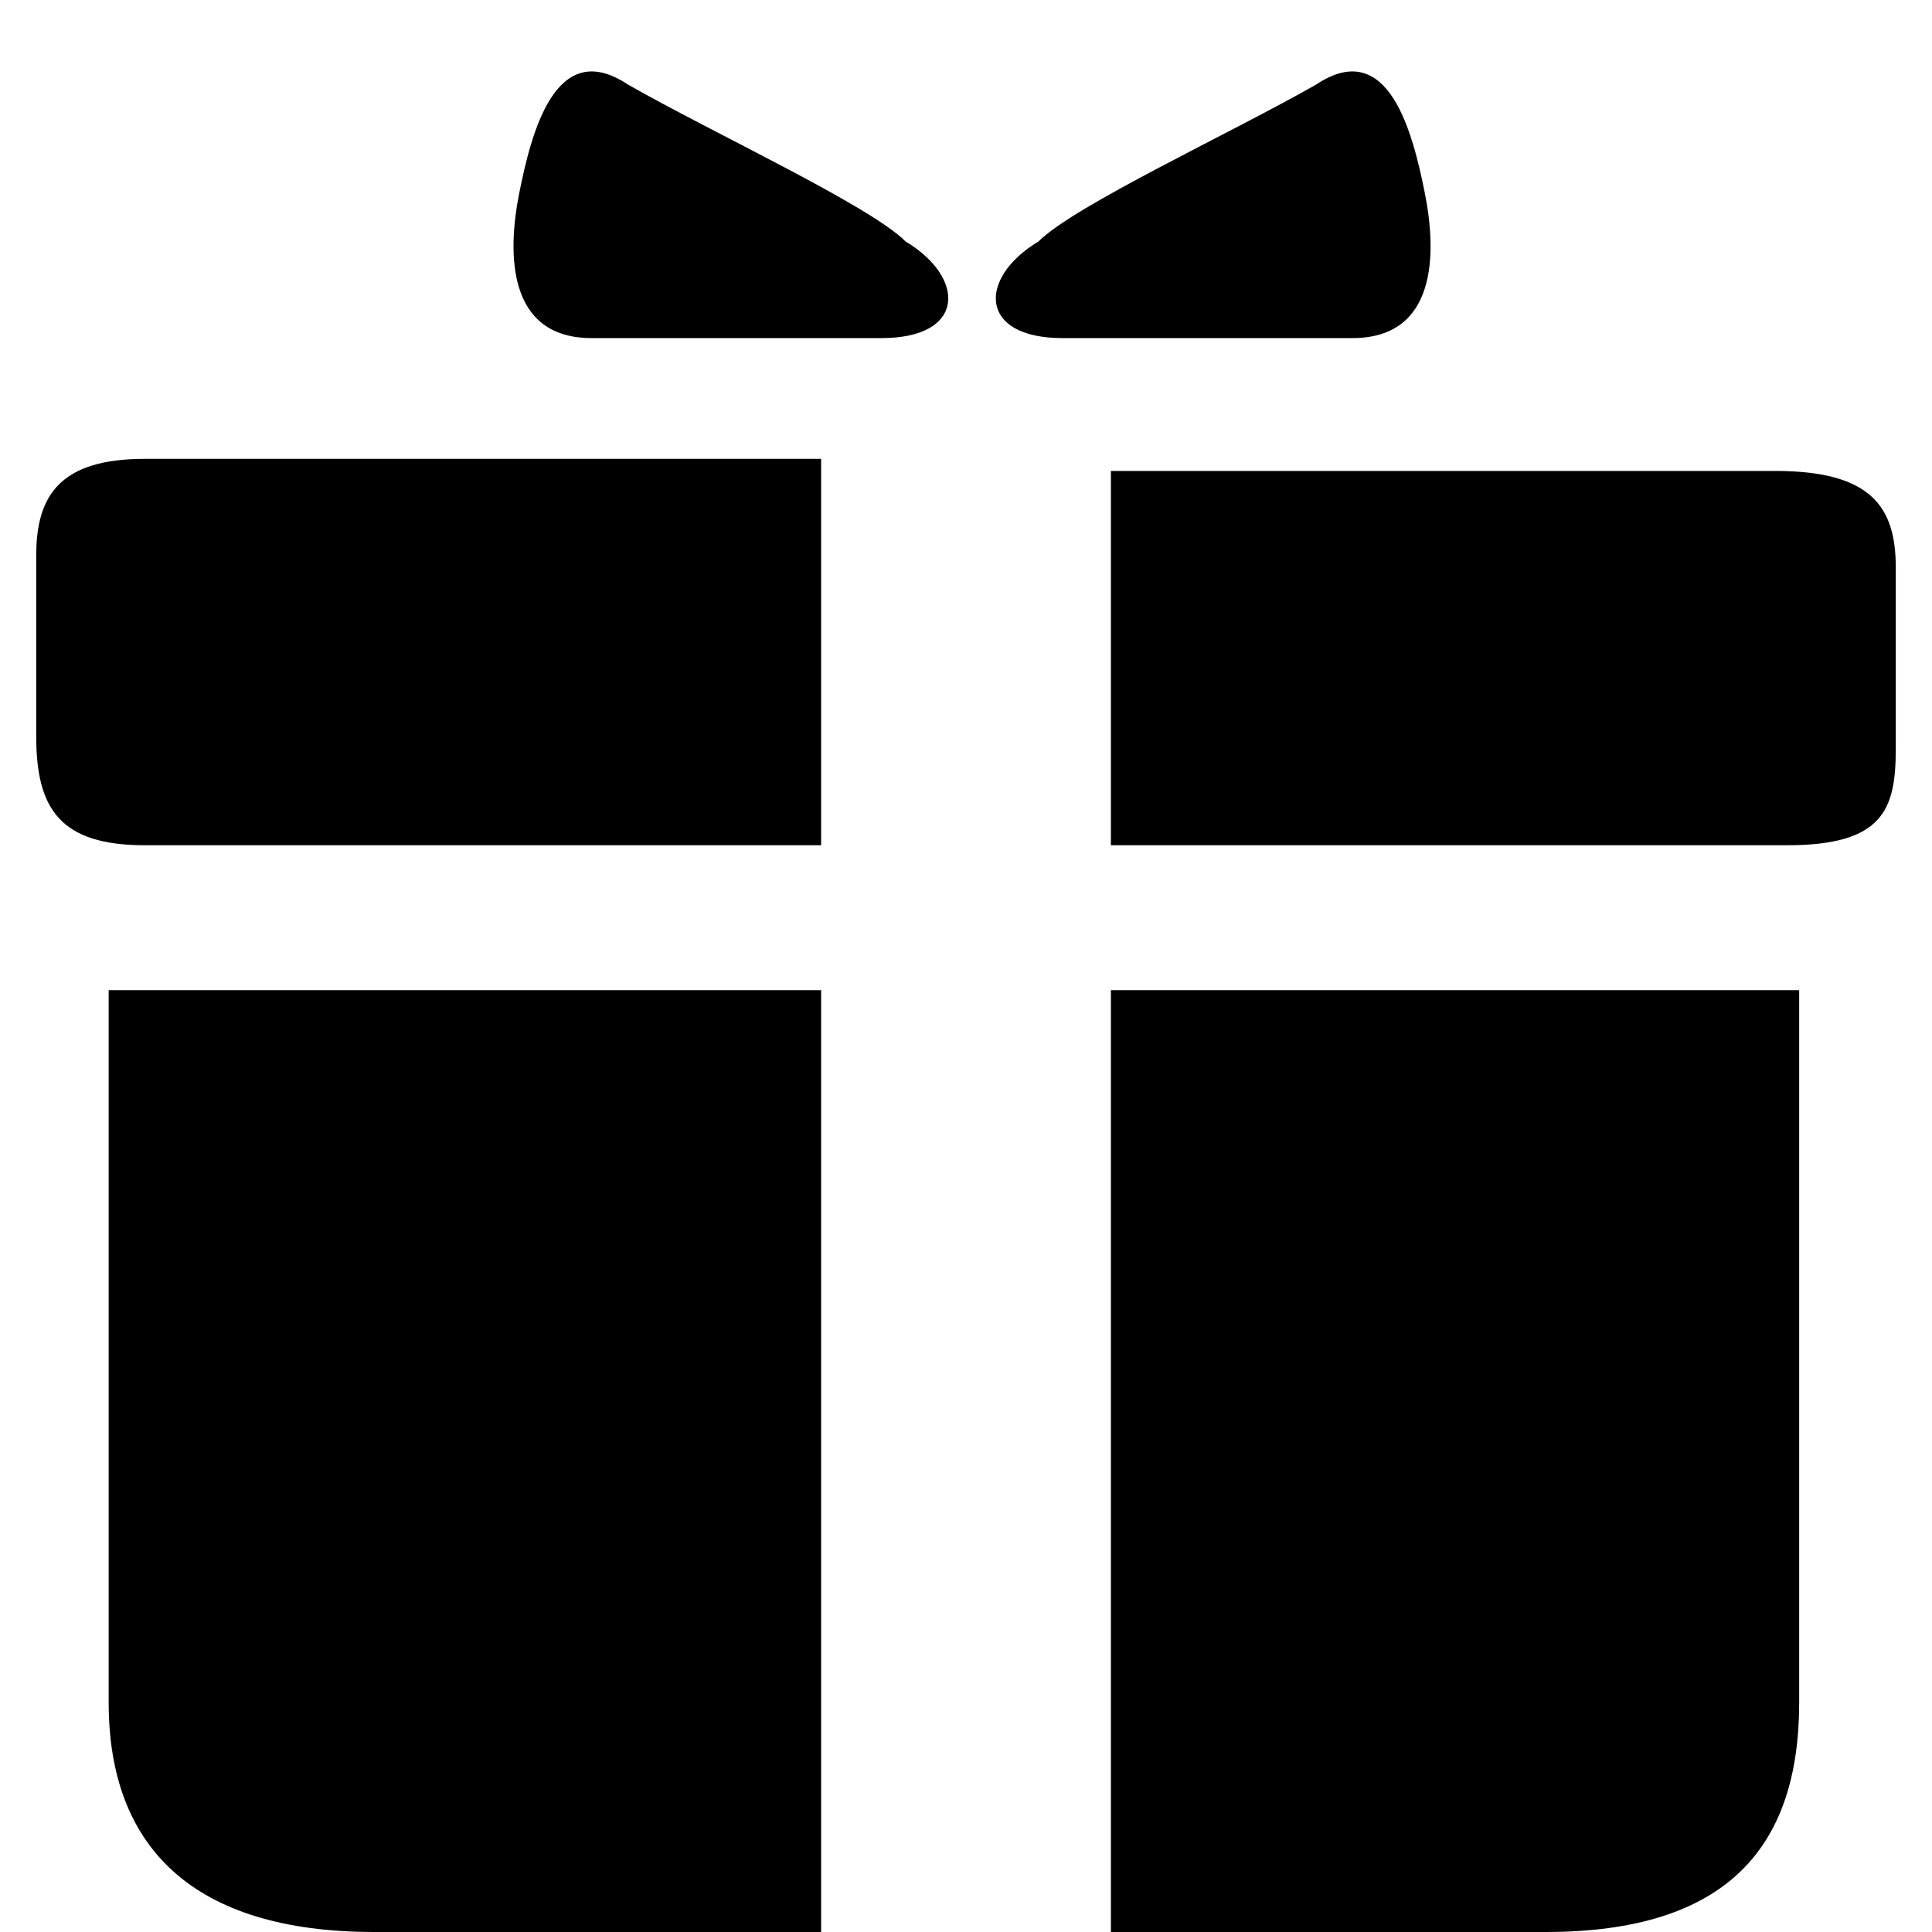 <?xml version="1.0" standalone="no"?><!DOCTYPE svg PUBLIC "-//W3C//DTD SVG 1.1//EN" "http://www.w3.org/Graphics/SVG/1.1/DTD/svg11.dtd"><svg t="1532332258915" class="icon" style="" viewBox="0 0 1024 1024" version="1.1" xmlns="http://www.w3.org/2000/svg" p-id="3213" xmlns:xlink="http://www.w3.org/1999/xlink" width="128" height="128"><defs><style type="text/css"></style></defs><path d="M480 128c-19.2-19.2-102.4-57.6-147.2-83.2-38.4-25.6-51.2 25.6-57.6 57.6-6.4 32-6.4 76.8 38.4 76.8h153.6c44.8 0 44.8-32 12.8-51.2z m275.2-25.6c-6.4-32-19.2-83.2-57.6-57.6-44.8 25.6-128 64-147.2 83.2-32 19.2-32 51.2 12.8 51.2h153.6c44.8 0 44.8-44.8 38.4-76.8zM19.2 294.4v96c0 38.4 12.8 57.6 57.6 57.6h358.4V243.2H76.8c-44.8 0-57.6 19.2-57.6 51.2z m985.6 6.4c0-32-12.8-51.2-64-51.2H588.8V448h358.4c51.2 0 57.6-19.2 57.6-51.2V300.8zM57.6 902.4c0 76.8 44.8 121.6 140.8 121.6h236.8V524.8H57.6v377.6z m531.2-377.6V1024h230.4c96 0 134.4-44.8 134.4-121.6V524.8H588.8z"  p-id="3214"></path></svg>